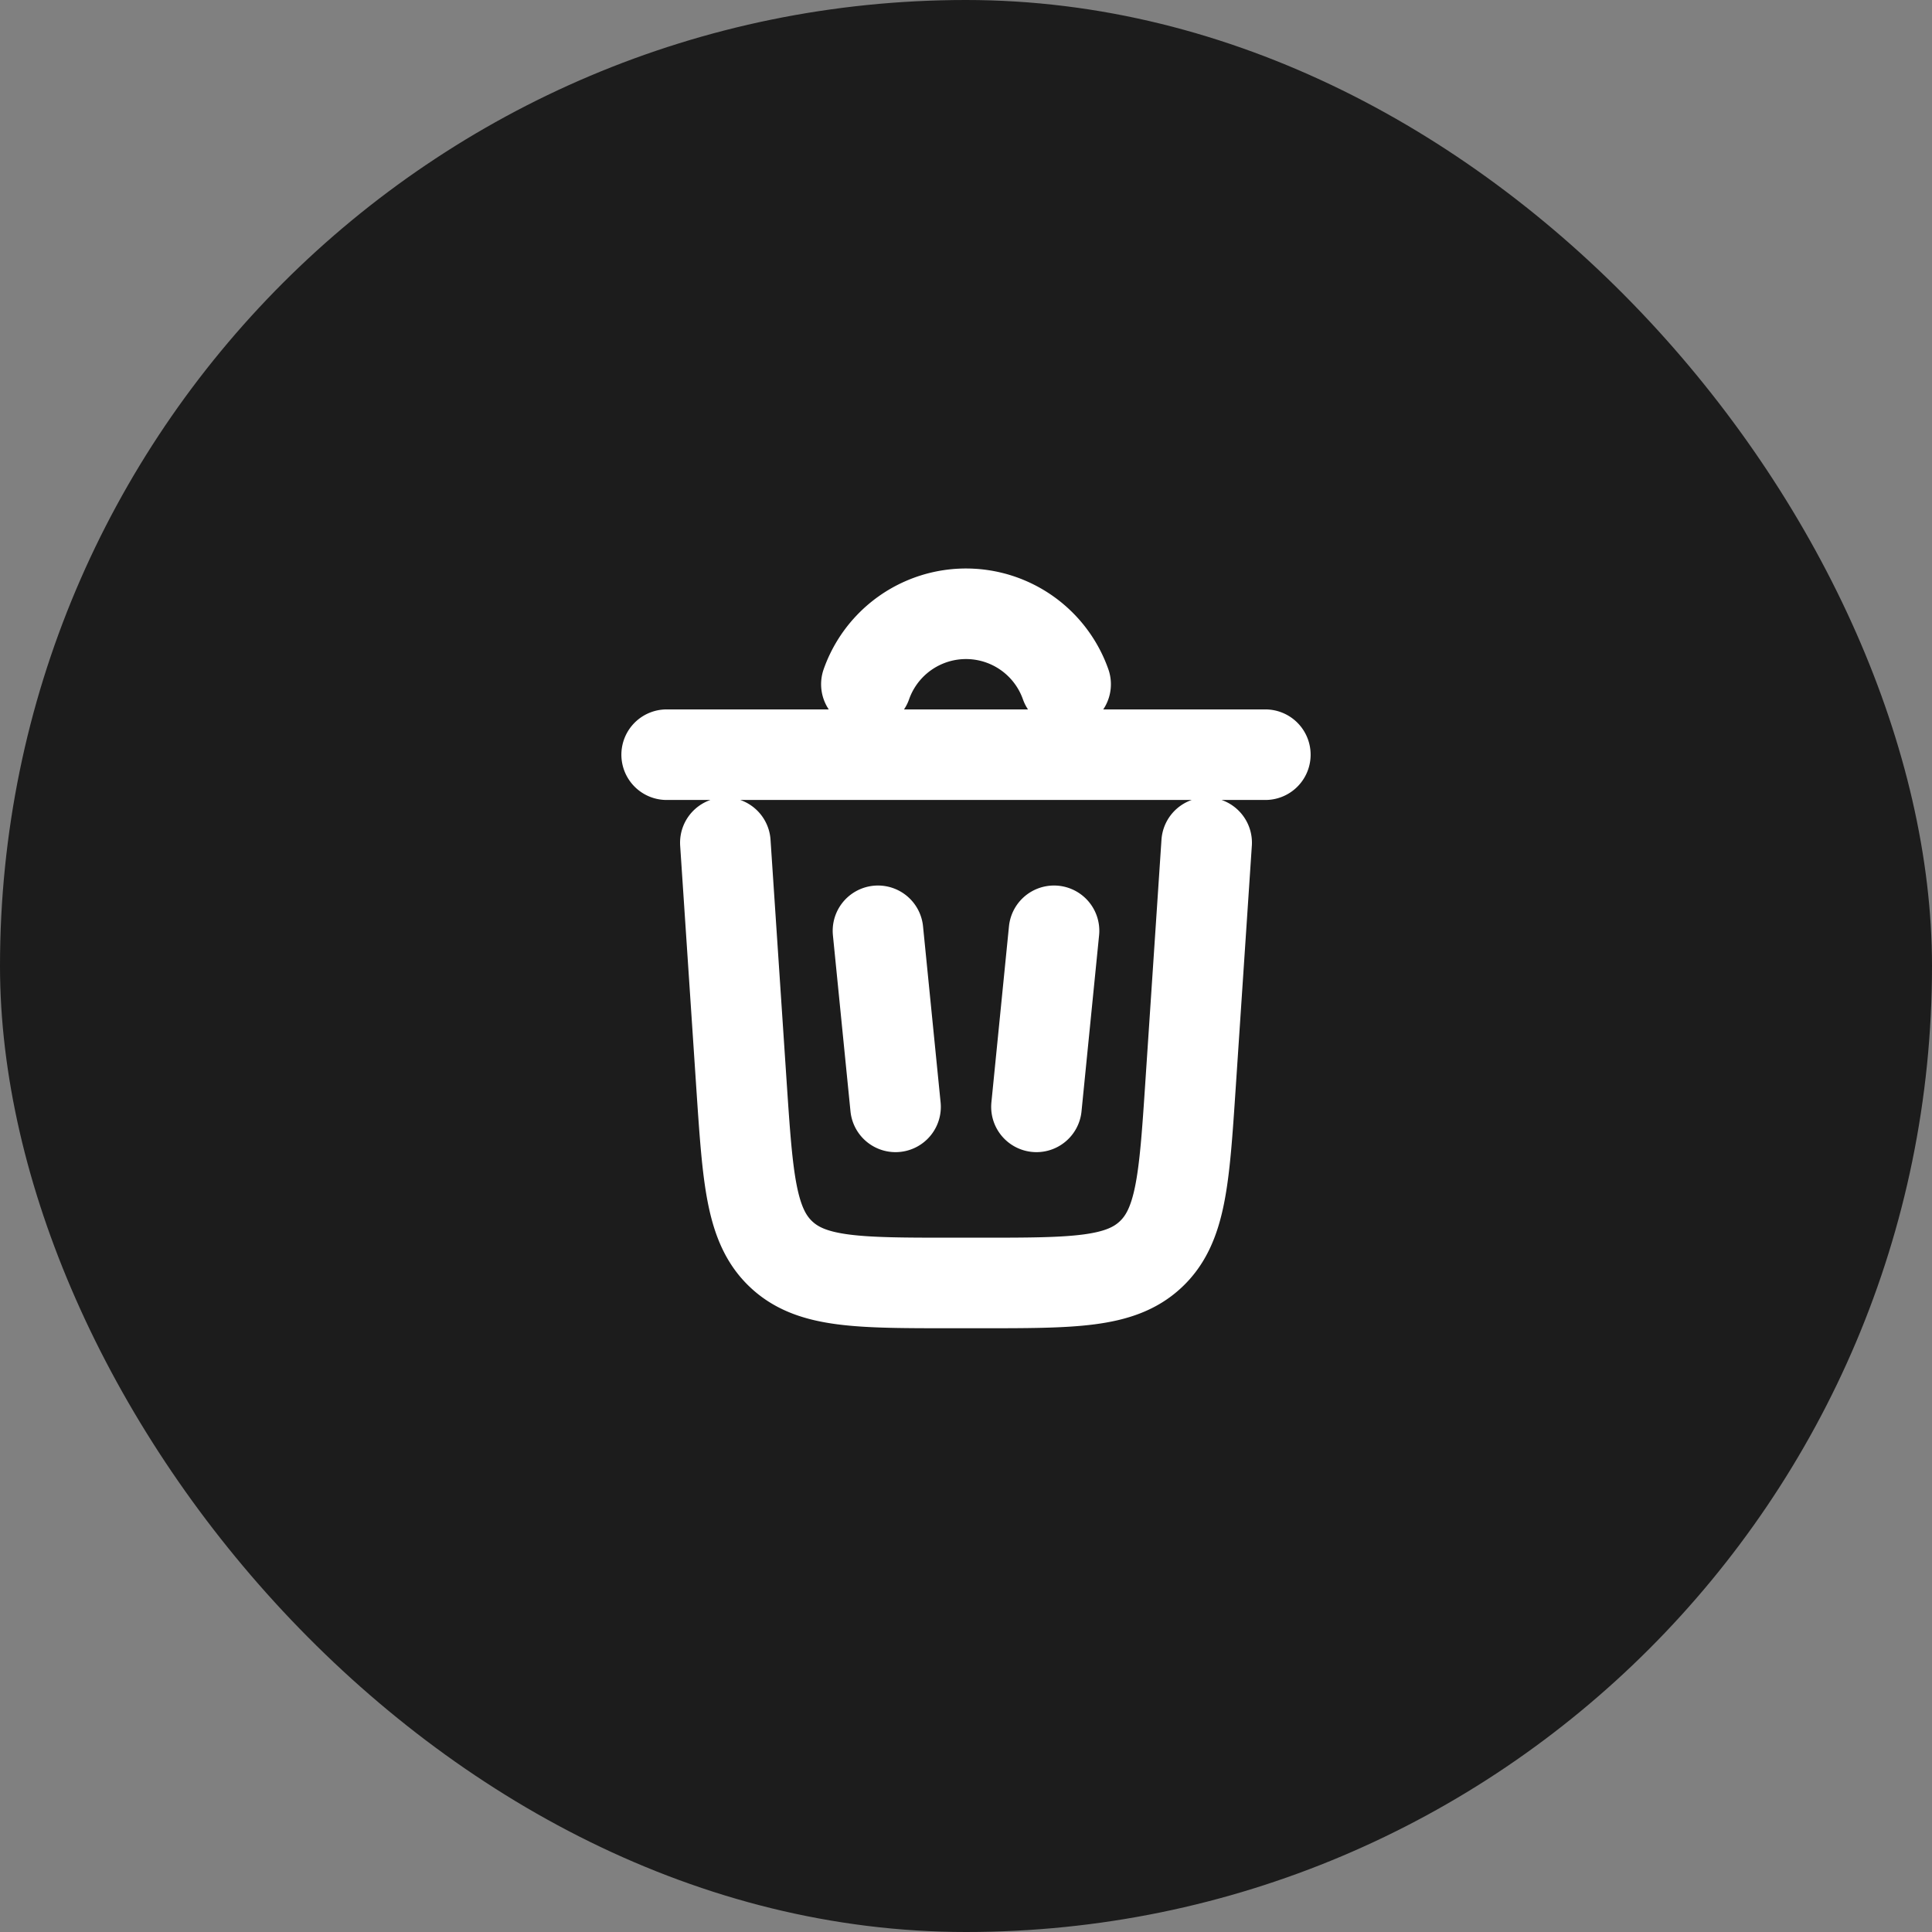 <svg xmlns="http://www.w3.org/2000/svg" width="32" height="32" fill="none">
  <rect width="100%" height="100%" fill="#808080" stroke="none"/>
  <rect width="32" height="32" fill="#1C1C1C" rx="16"/>
  <path stroke="#fff" stroke-linecap="round" stroke-width="1.5" d="M14.35 11.333a1.75 1.75 0 0 1 3.3 0M20.958 12.5h-9.916M19.986 13.958l-.268 4.025c-.103 1.549-.155 2.323-.66 2.795-.504.472-1.28.472-2.832.472h-.451c-1.553 0-2.329 0-2.833-.472-.505-.472-.556-1.246-.66-2.795l-.268-4.025M14.542 15.417l.291 2.916M17.458 15.417l-.291 2.916"/>
</svg>
